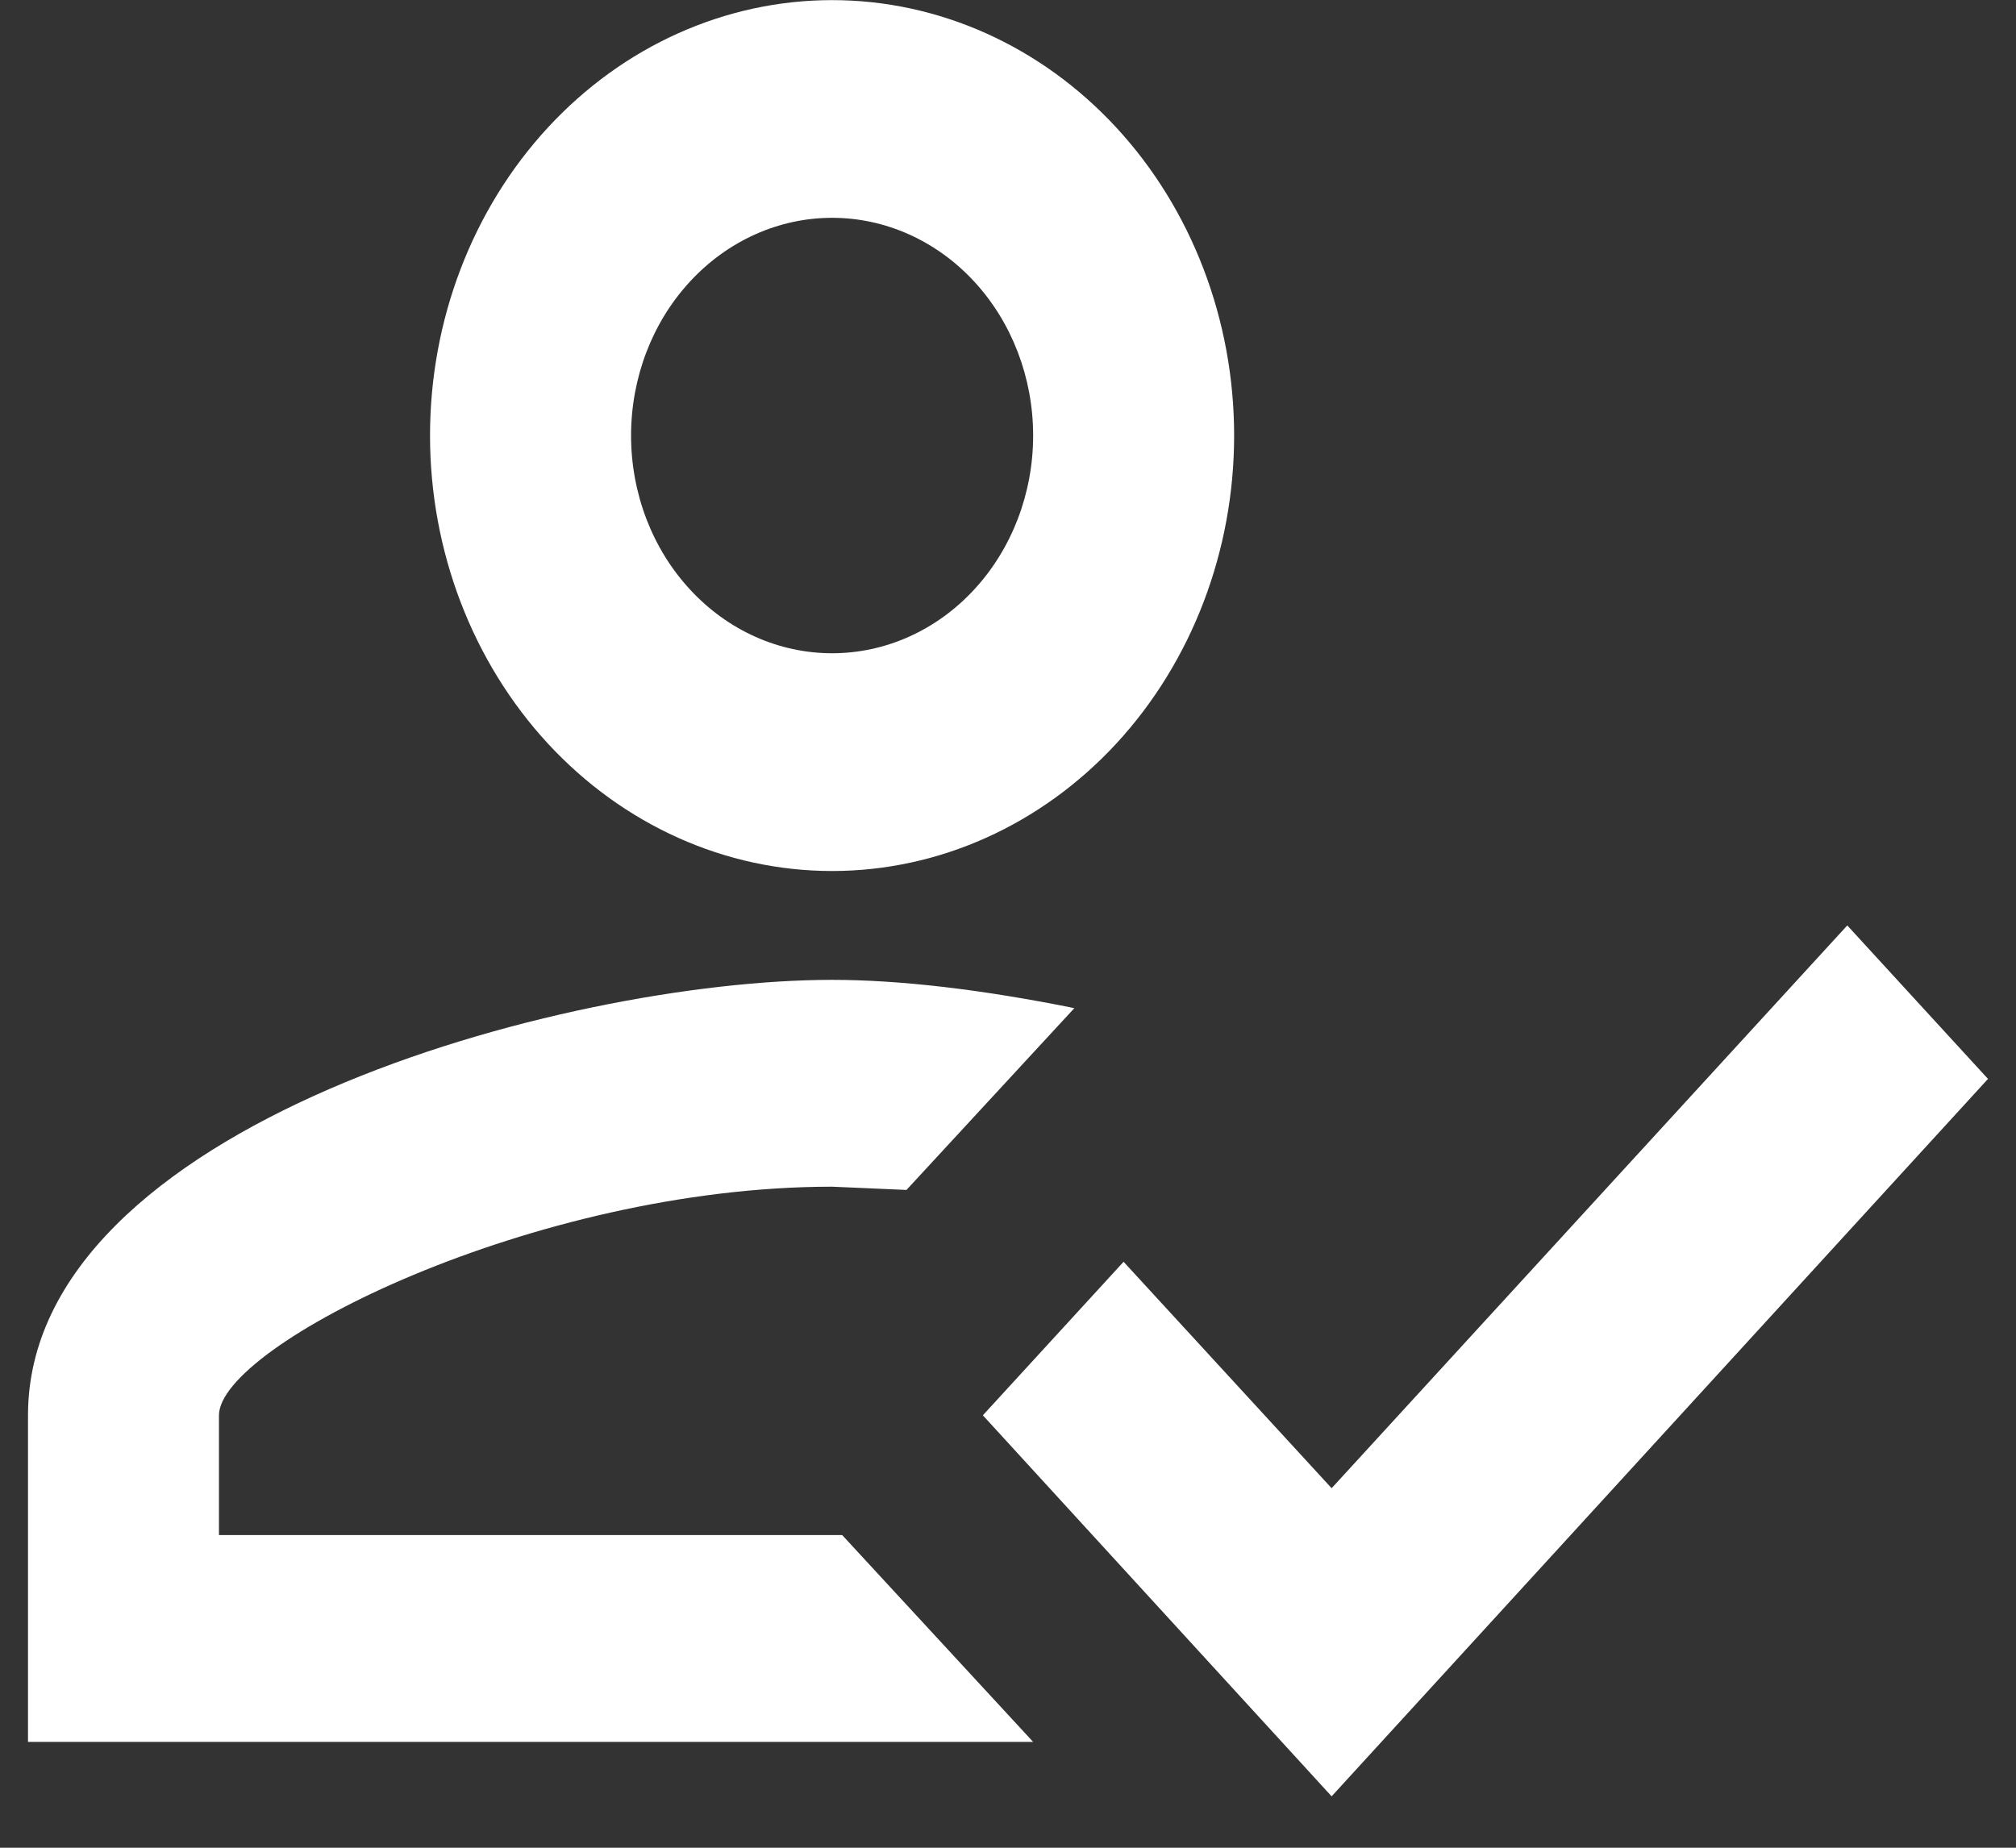 <svg width="36" height="33" viewBox="0 0 36 33" fill="none" xmlns="http://www.w3.org/2000/svg">
<rect x="0" y="0" width="36" height="33" fill="#333333" stroke="none"/>
<path d="M32.987 16.528L35.5 19.269L23.779 32.082L17.551 25.277L20.064 22.535L23.779 26.579L32.987 16.528ZM14.859 0.002C16.763 0.002 18.589 0.821 19.936 2.28C21.282 3.738 22.038 5.716 22.038 7.779C22.038 9.841 21.282 11.819 19.936 13.278C18.589 14.736 16.763 15.556 14.859 15.556C12.955 15.556 11.129 14.736 9.782 13.278C8.436 11.819 7.679 9.841 7.679 7.779C7.679 5.716 8.436 3.738 9.782 2.28C11.129 0.821 12.955 0.002 14.859 0.002ZM14.859 3.89C13.907 3.89 12.994 4.3 12.321 5.029C11.647 5.758 11.269 6.747 11.269 7.779C11.269 8.81 11.647 9.799 12.321 10.528C12.994 11.258 13.907 11.667 14.859 11.667C15.811 11.667 16.724 11.258 17.397 10.528C18.07 9.799 18.449 8.81 18.449 7.779C18.449 6.747 18.07 5.758 17.397 5.029C16.724 4.3 15.811 3.89 14.859 3.89ZM14.859 17.5C16.079 17.5 17.551 17.675 19.185 18.005L16.187 21.252L14.859 21.194C9.528 21.194 3.91 24.032 3.91 25.277V27.416H15.039L18.449 31.11H0.5V25.277C0.5 20.105 10.067 17.5 14.859 17.5Z" fill="white"/>
</svg>
